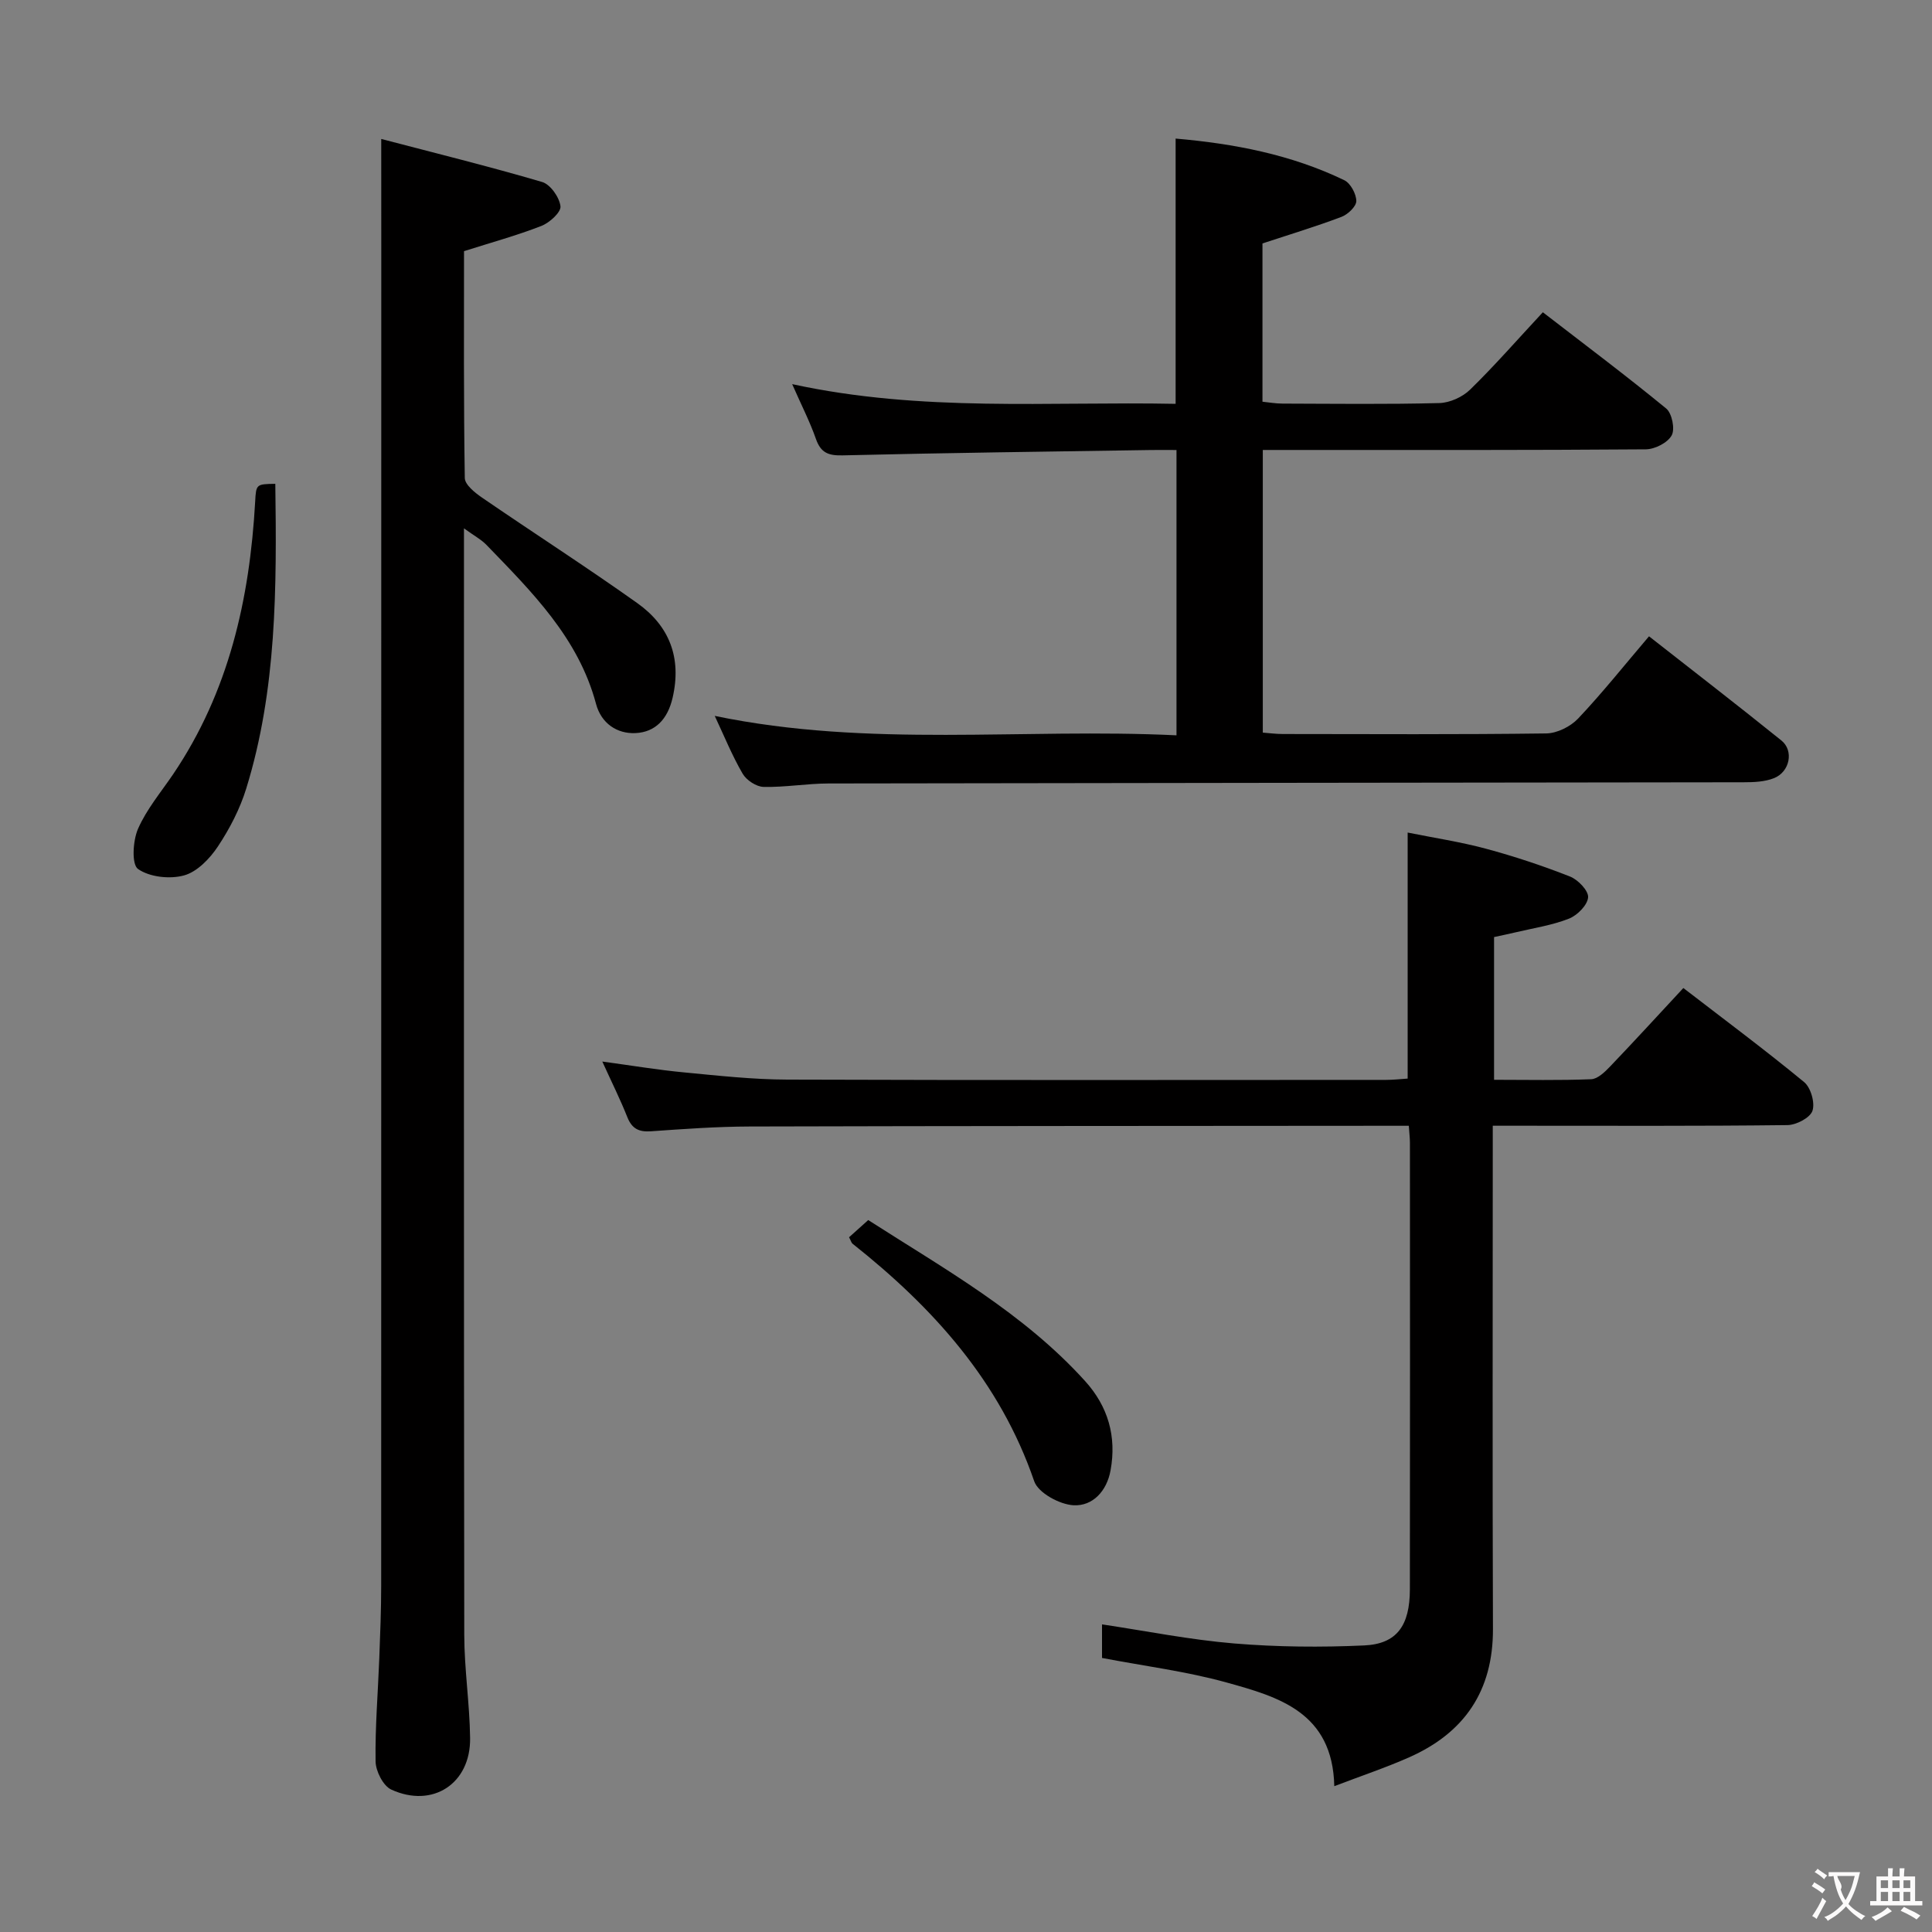 <svg enable-background="new 0 0 400 400" viewBox="0 0 400 400" xmlns="http://www.w3.org/2000/svg"><rect x="0" y="0" width="400" height="400" fill="#808080" stroke="none"/><g fill="#010000"><path d="m147.98 148.22c32.05 6.65 63.74 2.48 95.6 4.02 0-19.79 0-39.03 0-59.07-1.71 0-3.47-.02-5.22 0-21.31.33-42.62.59-63.92 1.11-2.98.07-4.52-.56-5.52-3.43-1.25-3.57-3-6.97-4.91-11.32 26.85 5.85 53.23 3.56 79.39 4.08 0-18.62 0-36.52 0-54.92 12.1 1.05 23.9 3.3 34.92 8.62 1.29.62 2.48 2.84 2.49 4.31 0 1.12-1.75 2.78-3.07 3.28-5.23 1.98-10.6 3.6-16.36 5.5v32.77c1.31.13 2.72.39 4.14.39 10.83.03 21.67.17 32.49-.11 2.17-.06 4.79-1.25 6.36-2.78 5.11-4.99 9.82-10.39 15.06-16.02 8.64 6.67 17.24 13.12 25.54 19.93 1.2.99 1.86 4.27 1.13 5.57-.85 1.53-3.49 2.87-5.37 2.88-24.33.19-48.66.13-72.99.13-1.97 0-3.94 0-6.29 0v58.52c1.32.1 2.75.29 4.18.29 18.16.02 36.33.12 54.49-.12 2.26-.03 5.04-1.42 6.62-3.09 5.02-5.31 9.58-11.05 14.67-17.02 9.25 7.25 18.41 14.32 27.42 21.58 2.6 2.1 1.74 6.47-1.52 7.78-1.92.77-4.2.86-6.32.86-63.16.1-126.31.13-189.47.25-4.48.01-8.96.81-13.43.71-1.5-.03-3.55-1.39-4.33-2.73-2.17-3.72-3.8-7.75-5.78-11.97z"/><path d="m78.93 28.77c11.06 2.9 22.26 5.66 33.32 8.91 1.7.5 3.57 3.17 3.79 5.02.15 1.23-2.26 3.42-3.96 4.08-5.05 1.97-10.31 3.41-16.01 5.22 0 15.36-.09 31.16.16 46.96.02 1.39 2.09 3.05 3.56 4.06 10.68 7.33 21.58 14.33 32.13 21.83 6.66 4.73 9.26 11.32 7.33 19.64-1.02 4.39-3.55 7.09-7.67 7.29-3.83.18-7.1-2.01-8.18-6.05-3.65-13.68-13.3-23.2-22.67-32.9-1.09-1.13-2.55-1.9-4.67-3.44v6.15c0 74.31-.04 148.62.06 222.92.01 7.13 1.12 14.26 1.21 21.39.13 9.42-7.75 14.6-16.33 10.66-1.67-.77-3.21-3.81-3.24-5.83-.11-7.14.5-14.28.77-21.42.19-4.99.39-9.99.39-14.98.02-92.13.02-184.27.02-276.4-.01-7.12-.01-14.23-.01-23.11z"/><path d="m291.44 223.31c0-17.07 0-33.5 0-50.94 5.38 1.09 10.86 1.91 16.18 3.34 5.91 1.59 11.75 3.53 17.44 5.77 1.66.65 3.85 2.94 3.74 4.31-.13 1.61-2.24 3.73-3.97 4.41-3.51 1.38-7.34 1.95-11.04 2.83-1.44.34-2.89.64-4.46.98v29.55c6.87 0 13.51.15 20.12-.12 1.35-.06 2.84-1.52 3.93-2.66 5.05-5.28 9.98-10.67 15.14-16.22 8.53 6.57 16.93 12.82 25 19.47 1.39 1.14 2.29 4.3 1.73 5.95-.49 1.45-3.35 2.94-5.18 2.96-18.32.22-36.65.13-54.97.13-1.8 0-3.6 0-6.04 0v6.23c0 32.65-.08 65.3.04 97.96.04 12.79-5.88 21.49-17.34 26.57-4.82 2.14-9.84 3.81-15.51 5.98-.33-15.31-11.55-18.49-22.34-21.48-8.27-2.29-16.87-3.37-25.75-5.07 0-1.89 0-4.3 0-6.95 9.15 1.37 18.21 3.19 27.35 3.95 8.93.74 17.97.82 26.93.41 6.75-.31 9.45-4.08 9.46-11.63.05-30.82.02-61.64.01-92.46 0-.97-.13-1.93-.23-3.5-1.97 0-3.75 0-5.52 0-43.65.04-87.29.03-130.94.15-6.81.02-13.62.51-20.42.99-2.52.18-3.96-.52-4.92-2.93-1.46-3.68-3.24-7.24-5.18-11.51 6.02.82 11.47 1.73 16.95 2.25 7.11.68 14.24 1.47 21.37 1.49 41.31.14 82.63.07 123.94.06 1.48 0 2.95-.17 4.48-.27z"/><path d="m175.79 256.16c1.1-.99 2.31-2.07 3.97-3.56 15.72 10.09 32.13 19.22 44.9 33.34 4.75 5.25 6.55 11.45 5.27 18.48-.78 4.32-3.71 7.43-7.65 7.23-2.89-.15-7.34-2.57-8.16-4.98-7.1-20.68-20.95-35.97-37.63-49.19-.23-.2-.31-.58-.7-1.32z"/><path d="m57 100.17c.3 21.53.3 42.62-6.01 63.06-1.3 4.22-3.42 8.32-5.87 12.01-1.67 2.52-4.29 5.25-7 6-2.95.82-7.14.36-9.54-1.32-1.36-.95-1.08-5.85-.01-8.31 1.77-4.05 4.74-7.58 7.26-11.29 11.54-17.06 15.87-36.28 17-56.47.19-3.62.24-3.62 4.17-3.68z"/></g><path d="m377.9 391.2c-.2.3-.4.5-.6.8-.7-.6-1.4-1-2.2-1.5.2-.3.4-.5.5-.8.6.4 1.4.8 2.3 1.5zm-1.8 6.1c-.2-.2-.5-.4-.9-.6.4-.6.8-1.2 1.2-1.9s.7-1.3.9-1.9c.3.3.5.5.8.7-.7 1.3-1.4 2.6-2 3.7zm2.2-9c-.3.3-.5.5-.6.8-.6-.6-1.3-1.1-2-1.5.3-.3.5-.5.6-.7.6.5 1.3.9 2 1.4zm.3.2v-.9h2 4.5c-.3 1.3-.6 2.5-1 3.6s-.9 2.1-1.4 3c.4.5 1 1 1.6 1.4s1.2.8 1.9 1.1c-.3.2-.5.4-.8.8-.4-.3-1-.7-1.6-1.2s-1.2-1.1-1.6-1.6c-.5.6-1.1 1.1-1.7 1.6s-1.4.9-2.1 1.4c-.1-.3-.3-.5-.7-.8.6-.2 1.2-.5 1.9-1s1.4-1.1 2-1.8c-.5-.8-.9-1.6-1.2-2.5s-.6-2-.8-3.2c-.4.1-.7.1-1 .1zm2.5 2.7c.3 1 .7 1.7 1 2.2.3-.5.6-1.1 1-2s.6-1.9.9-3h-3.2-.4c.1.9 1.3 1.8.7 2.8z" fill="#fbfafa"/><path d="m396.5 388.5v1.5 3.6h1.5v.9c-.4 0-1 0-1.7 0h-7.9c-.5 0-.9 0-1.2 0v-.9h1.3v-3.5c0-.7 0-1.2 0-1.6h2.4c0-.8 0-1.4 0-1.7h1c0 .3-.1.8-.1 1.7h1.5c0-.8 0-1.4 0-1.7h1c0 .3-.1.9-.1 1.7zm-8.2 9.2c-.2-.3-.5-.5-.8-.8.8-.3 1.4-.6 1.9-.9s1-.7 1.4-1.1c.3.3.6.5.9.8-1.6 1-2.8 1.6-3.4 2zm2.6-6.8v-1.6h-1.5v1.6zm0 2.7v-1.9h-1.5v1.9zm2.4-2.7v-1.6h-1.5v1.6zm0 2.7v-1.9h-1.5v1.9zm.2 2 .7-.8c.4.2.9.5 1.6.8s1.3.7 1.8 1c-.3.3-.5.5-.8.8-.4-.3-1.5-1-3.3-1.8zm2-4.7v-1.6h-1.4v1.6zm0 2.7v-1.9h-1.4v1.9z" fill="#fbfafa"/></svg>